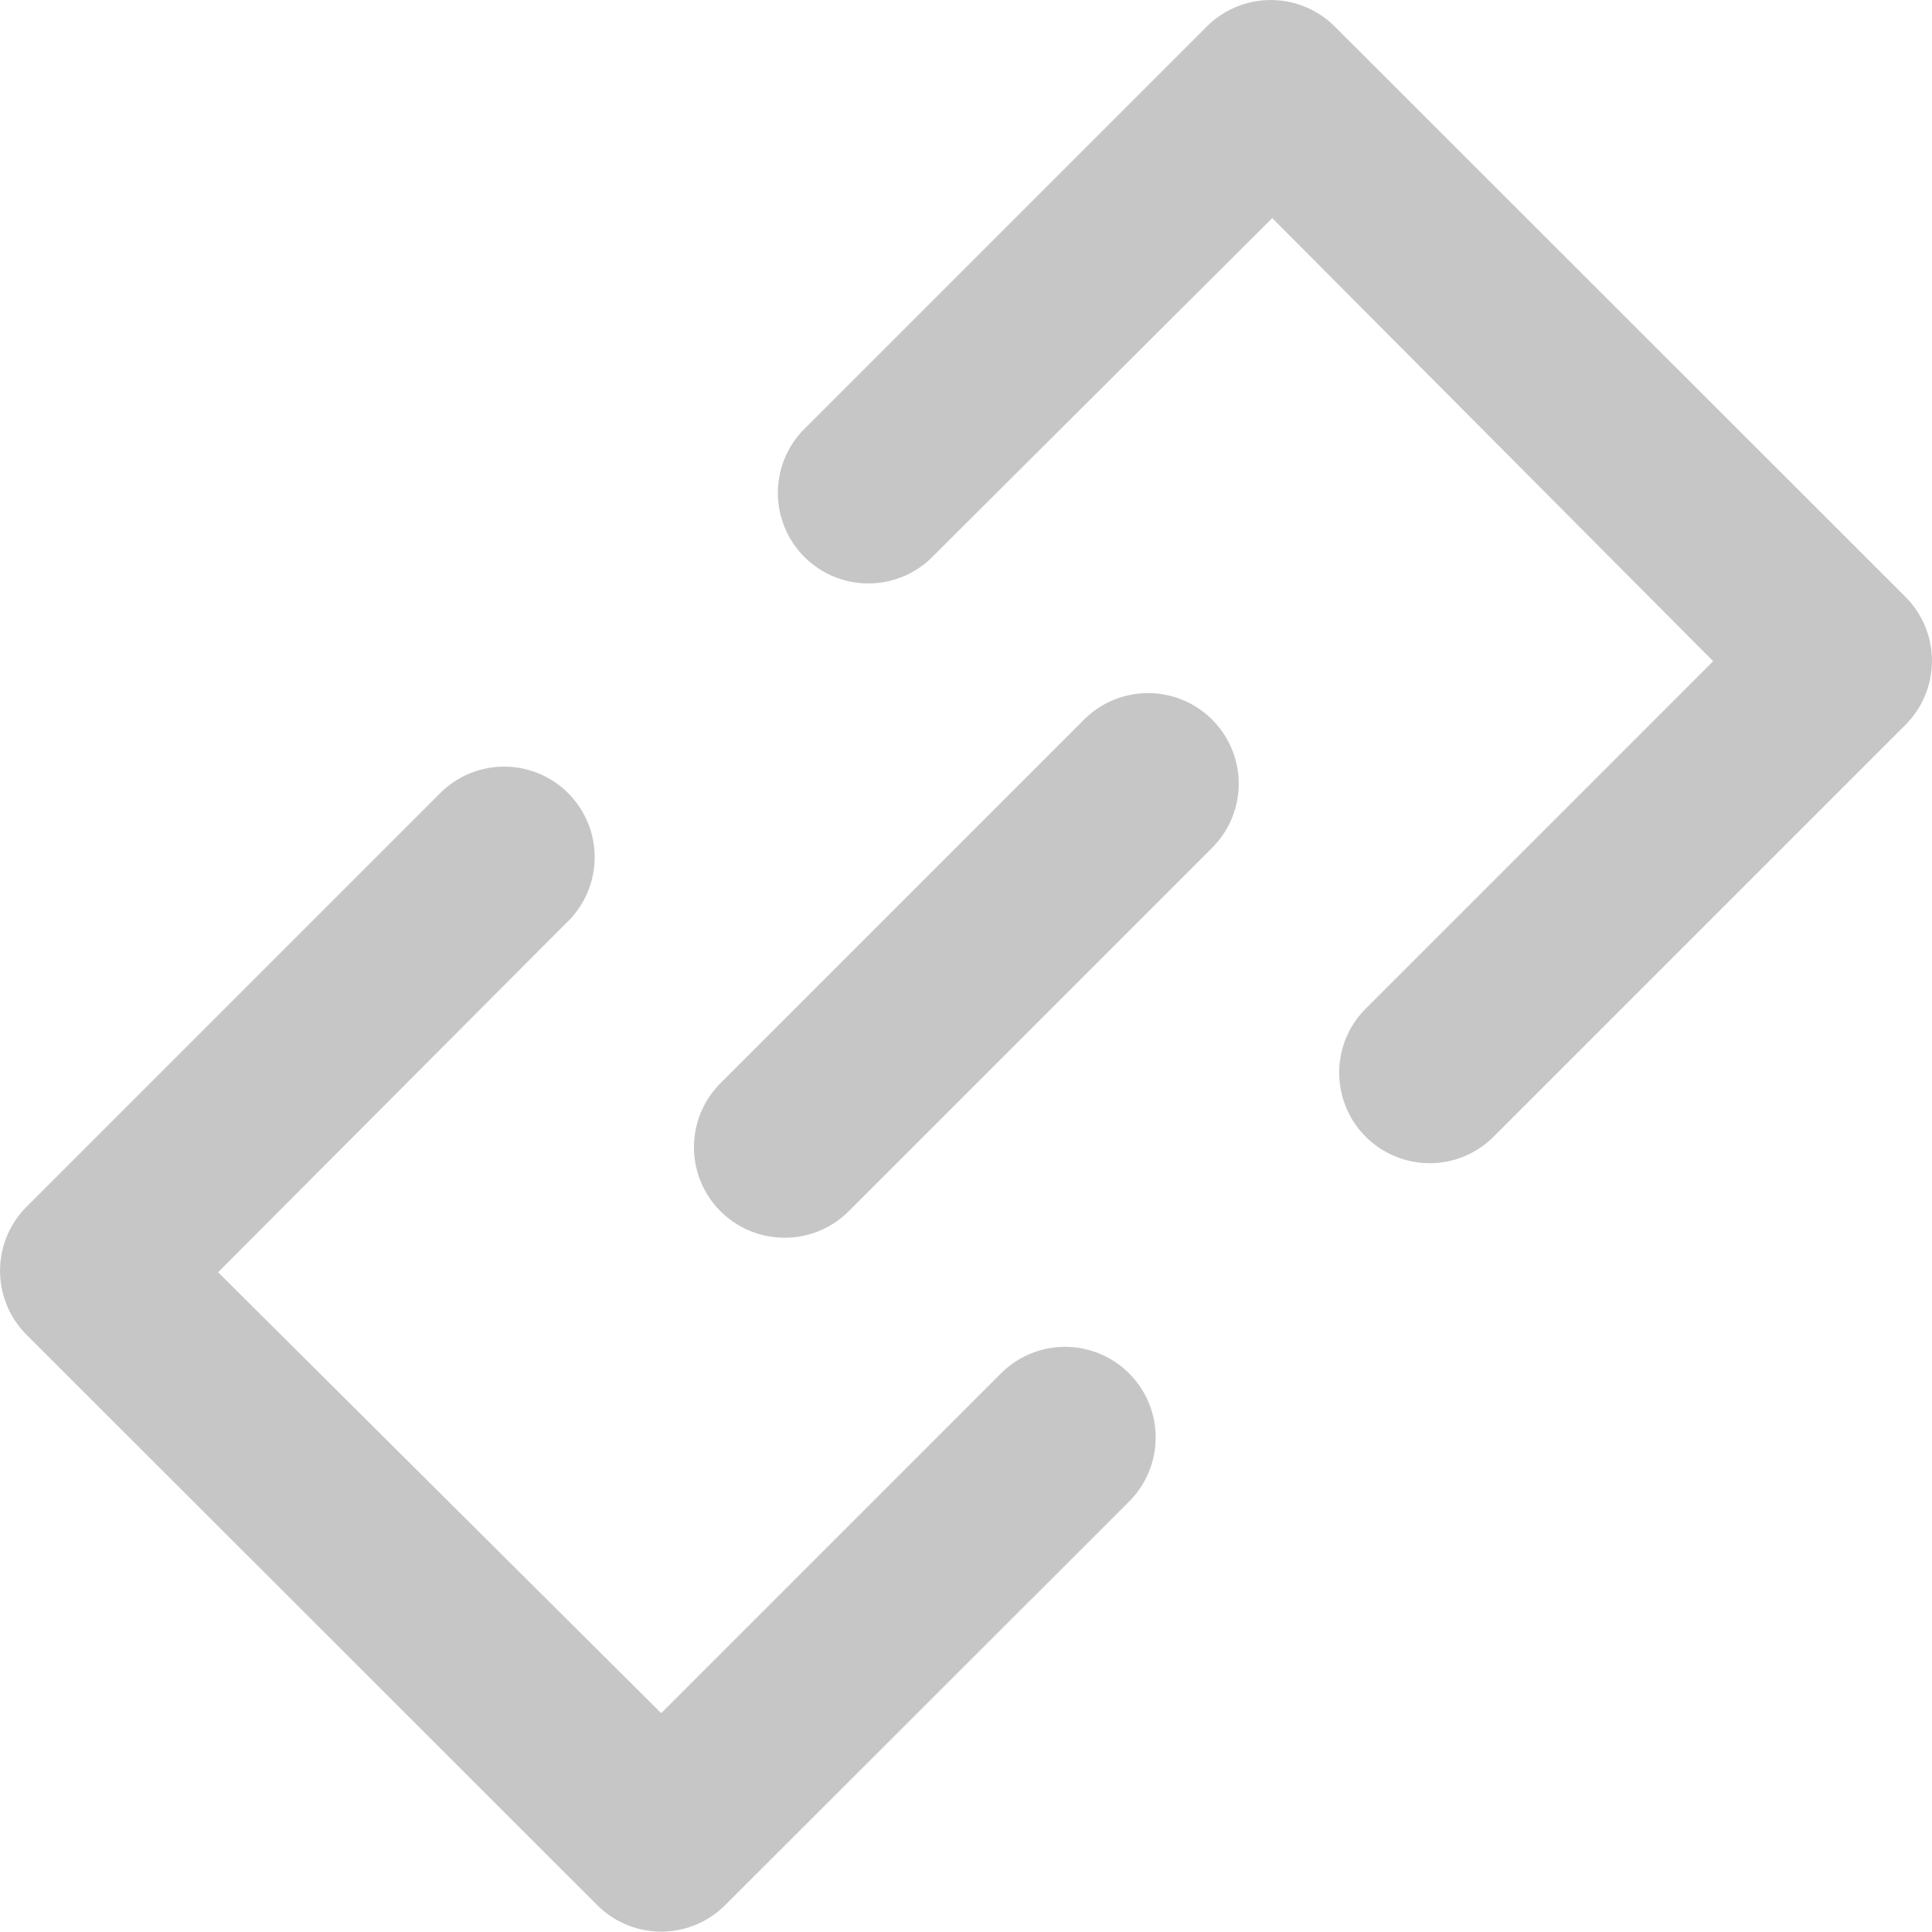 <svg xmlns="http://www.w3.org/2000/svg" viewBox="0 0 53.15 53.14"><defs><style>.cls-1{fill:#c6c6c6;}</style></defs><title>linkgray</title><g id="Layer_2" data-name="Layer 2"><g id="Layer_1-2" data-name="Layer 1"><path class="cls-1" d="M39.33,32a2.49,2.49,0,0,1-1.76-4.25l9.56-9.56L35,6,25.6,15.37a2.49,2.49,0,0,1-3.52-3.52L33.2.73a2.49,2.49,0,0,1,3.52,0L52.42,16.42a2.49,2.49,0,0,1,0,3.52L41.09,31.27A2.48,2.48,0,0,1,39.33,32Z"/><path class="cls-1" d="M18.19,53.14a2.49,2.49,0,0,1-1.76-.73L.73,36.72a2.49,2.49,0,0,1,0-3.52L12.06,21.87a2.49,2.49,0,1,1,3.52,3.52L6,35,18.19,47.13l9.35-9.35a2.49,2.49,0,1,1,3.52,3.53L19.95,52.41A2.49,2.49,0,0,1,18.19,53.14Z"/><path class="cls-1" d="M21.58,34.05a2.49,2.49,0,0,1-1.76-4.25l10-10a2.49,2.49,0,0,1,3.53,3.52l-10,10A2.48,2.48,0,0,1,21.58,34.05Z"/></g></g></svg>
